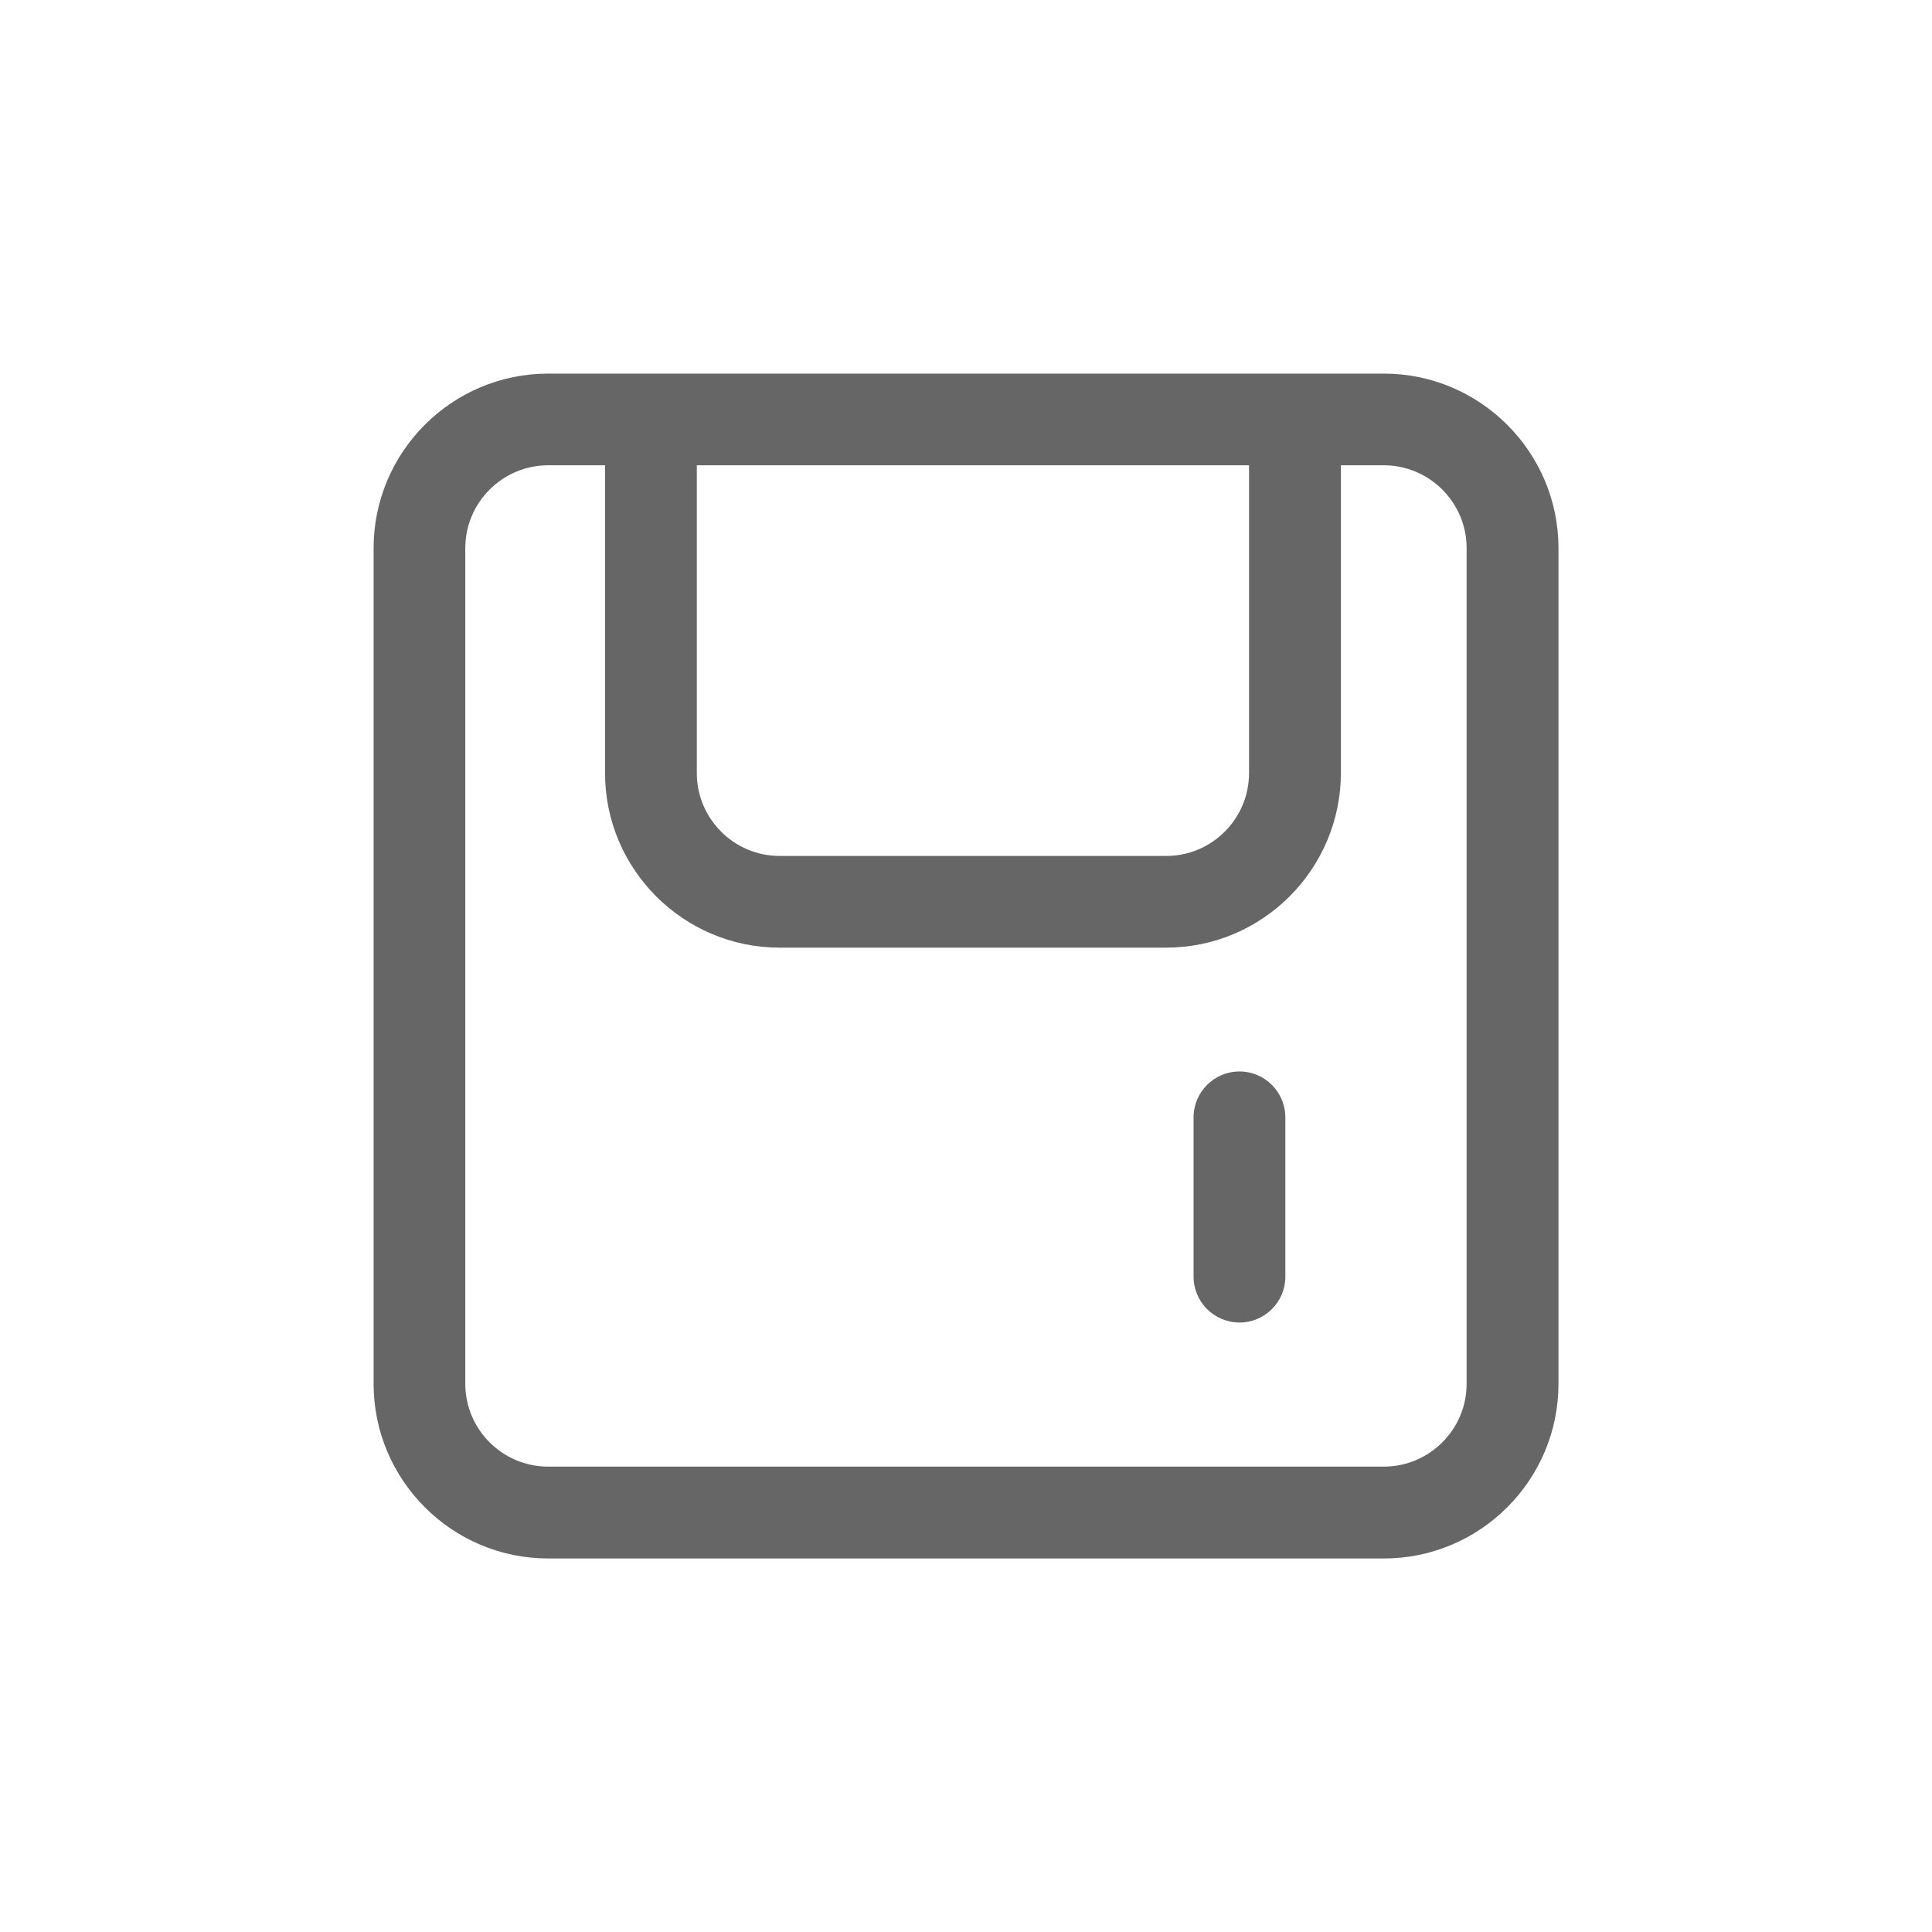 <svg xmlns="http://www.w3.org/2000/svg" xmlns:xlink="http://www.w3.org/1999/xlink" id="Layer_1" width="24" height="24" x="0" y="0" enable-background="new 0 0 24 24" version="1.1" viewBox="0 0 24 24" xml:space="preserve"><g><g><path fill="#666" d="M17.19,19.36H6.81c-1.196,0-2.169-0.974-2.169-2.17V6.81c0-1.196,0.973-2.169,2.169-2.169H17.19 c1.196,0,2.17,0.973,2.17,2.169V17.19C19.36,18.387,18.387,19.36,17.19,19.36z M6.81,5.78c-0.568,0-1.03,0.462-1.03,1.03V17.19 c0,0.567,0.462,1.029,1.03,1.029H17.19c0.567,0,1.029-0.462,1.029-1.029V6.81c0-0.568-0.462-1.03-1.029-1.03H6.81z"/></g><g><path fill="#666" d="M14.485,11.772H9.685c-1.196,0-2.169-0.973-2.169-2.169V5.21h1.14v4.393c0,0.568,0.462,1.03,1.03,1.03 h4.801c0.567,0,1.029-0.462,1.029-1.03V5.21h1.141v4.393C16.655,10.799,15.682,11.772,14.485,11.772z"/></g><g><path fill="#666" d="M15.397,16.429c-0.314,0-0.57-0.256-0.57-0.57V13.88c0-0.314,0.256-0.57,0.57-0.57s0.57,0.256,0.57,0.57 v1.979C15.968,16.173,15.712,16.429,15.397,16.429z"/></g></g></svg>